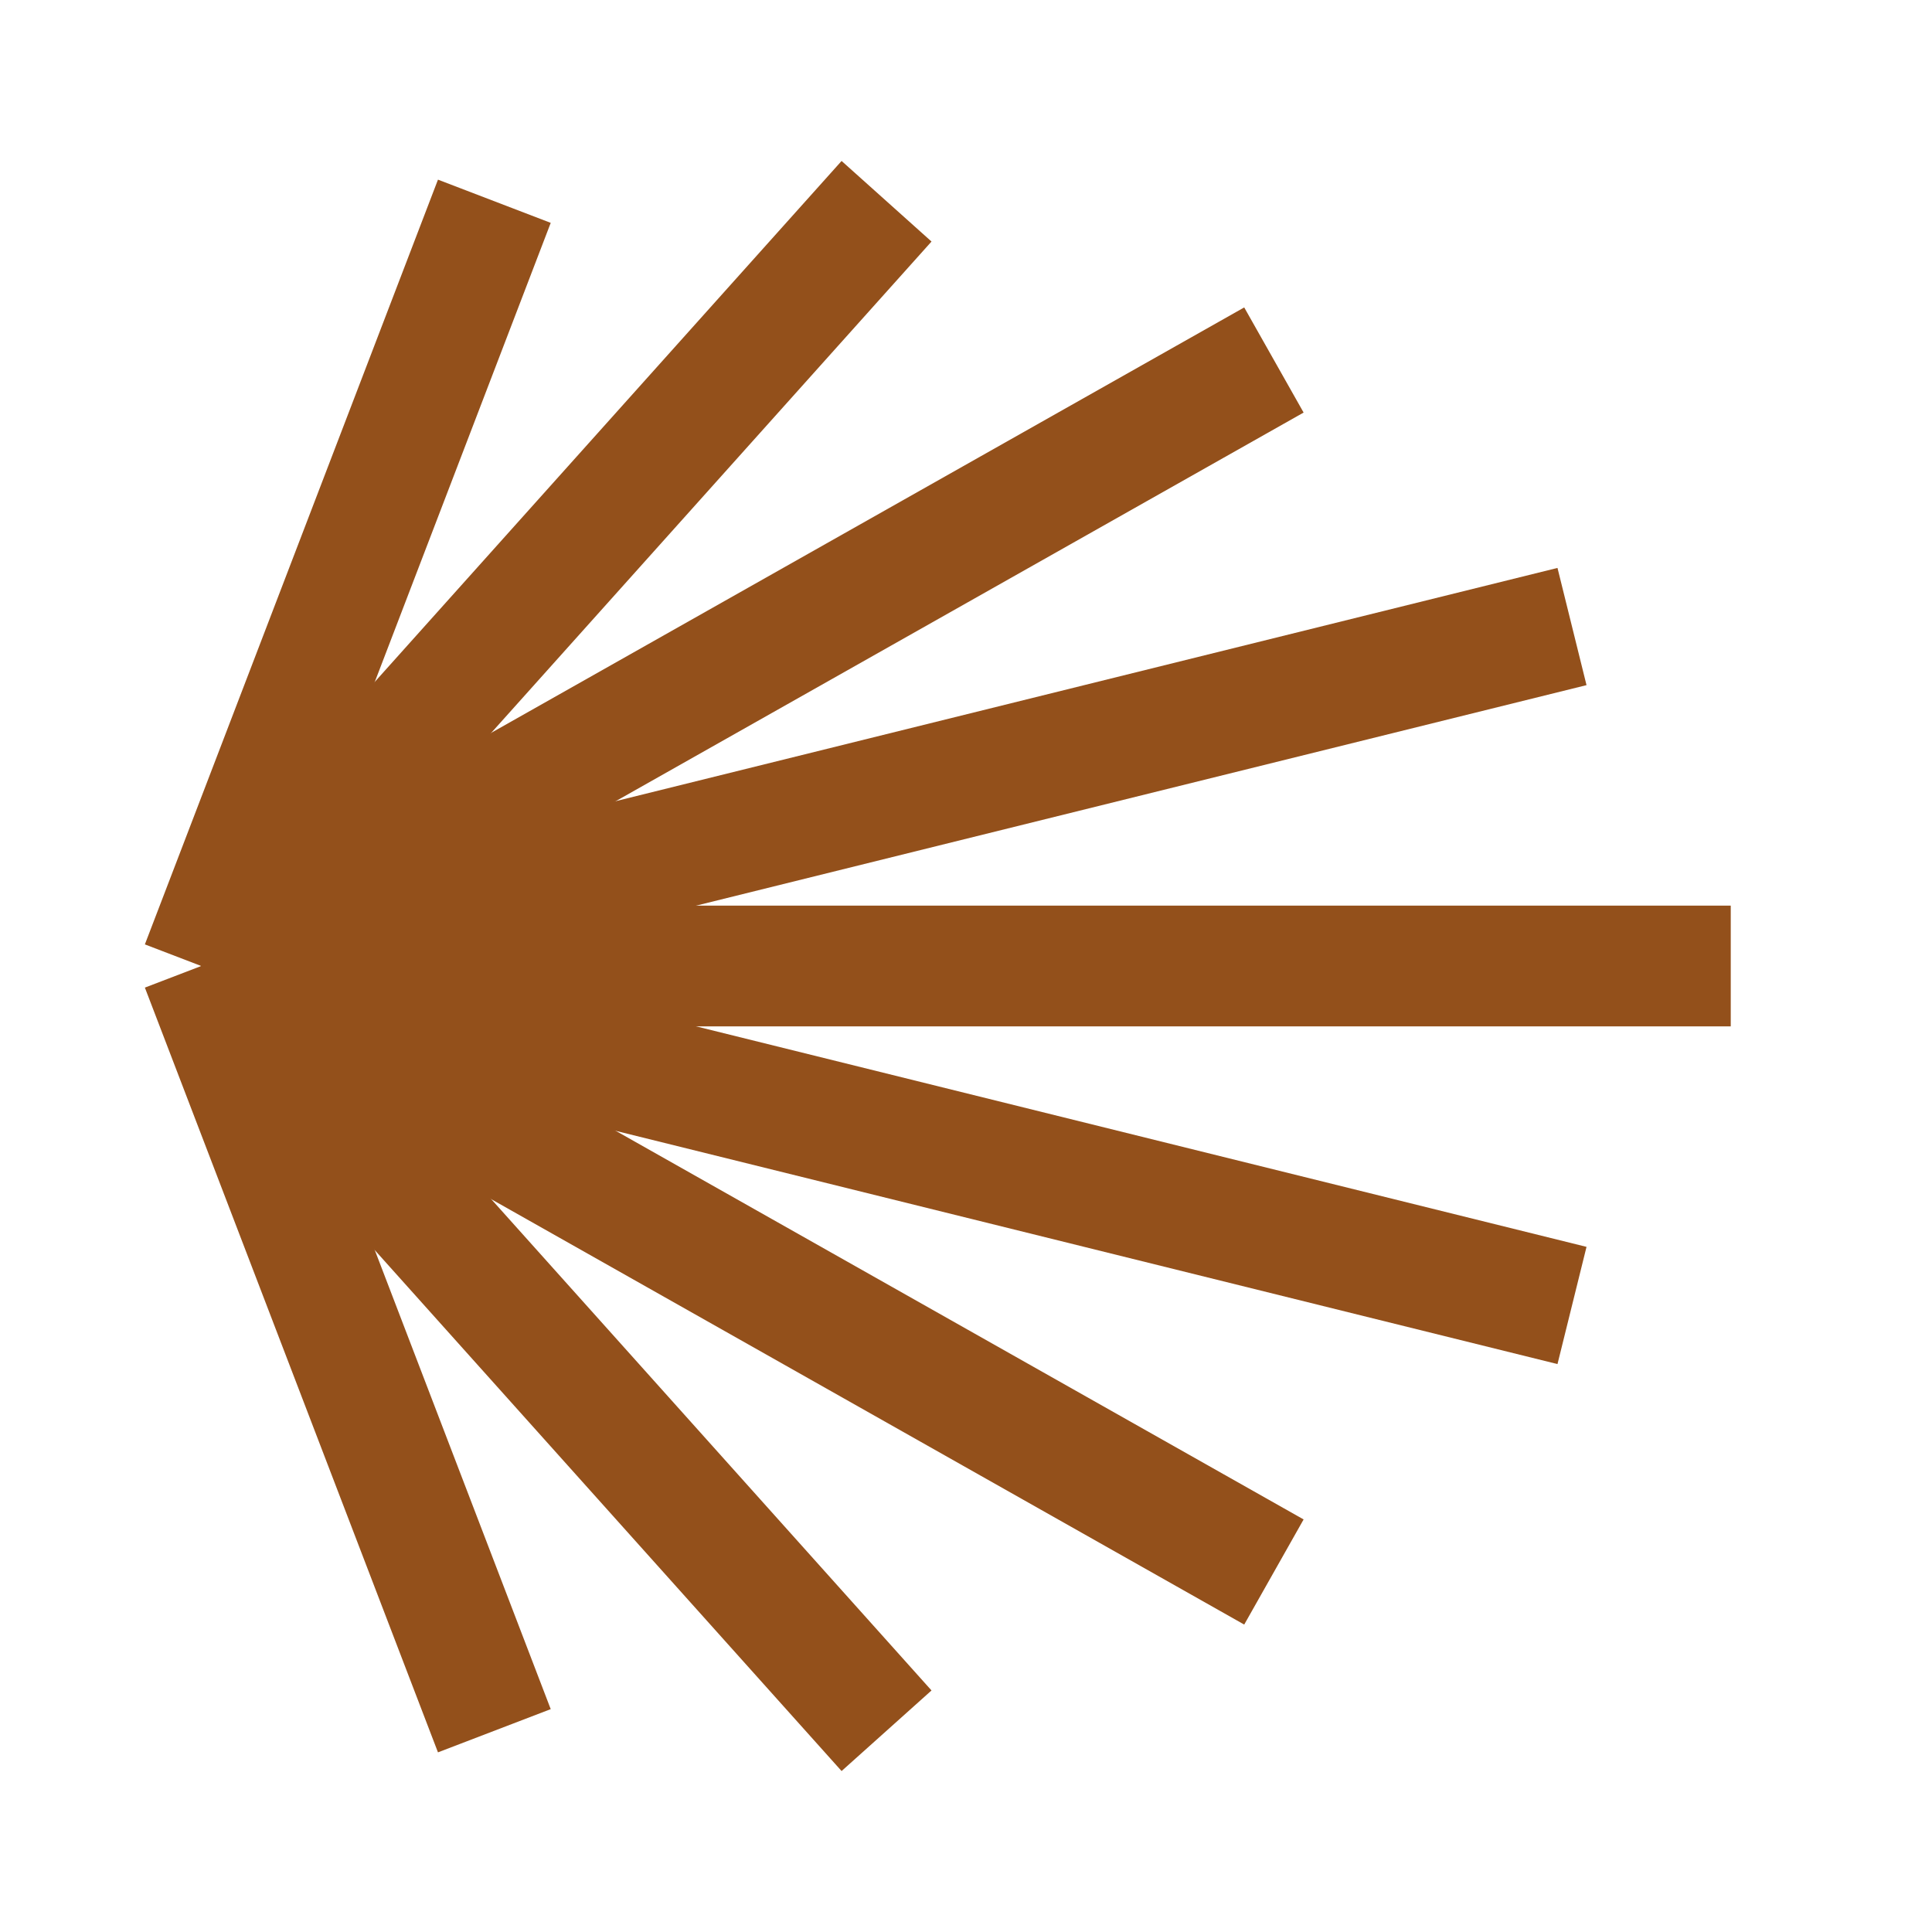 <?xml version="1.0" encoding="utf-8"?>
<svg enable-background="new 0 0 24 24" fill="#93501B" height="24px" stroke="#93501B" version="1.1" viewBox="0 0 24 24" width="24px" x="0px" xml:space="preserve" xmlns="http://www.w3.org/2000/svg" xmlns:xlink="http://www.w3.org/1999/xlink" y="0px">
 <g fill="#93501B" id="black_x5F_shell_x5F_modern" stroke="#93501B">
  <line fill="#93501B" stroke="#93501B" stroke-miterlimit="10" stroke-width="1.5" x1="2.5" x2="21.5" y1="12" y2="12"/>
  <path d="M9.891,2.5" fill="#93501B" stroke="#93501B" stroke-miterlimit="10" stroke-width="1.5"/>
  <path d="M2.5,12" fill="#93501B" stroke="#93501B" stroke-miterlimit="10" stroke-width="1.5"/>
  <line fill="#93501B" stroke="#93501B" stroke-miterlimit="10" stroke-width="1.5" x1="2.5" x2="6.141" y1="12" y2="2.5"/>
  <line fill="#93501B" stroke="#93501B" stroke-miterlimit="10" stroke-width="1.5" x1="2.5" x2="11.013" y1="12" y2="2.5"/>
  <line fill="#93501B" stroke="#93501B" stroke-miterlimit="10" stroke-width="1.5" x1="2.5" x2="15.825" y1="12" y2="4.472"/>
  <line fill="#93501B" stroke="#93501B" stroke-miterlimit="10" stroke-width="1.5" x1="2.5" x2="19.528" y1="12" y2="7.783"/>
  <line fill="#93501B" stroke="#93501B" stroke-miterlimit="10" stroke-width="1.5" x1="2.5" x2="6.141" y1="12" y2="21.5"/>
  <line fill="#93501B" stroke="#93501B" stroke-miterlimit="10" stroke-width="1.5" x1="2.5" x2="11.013" y1="12" y2="21.5"/>
  <line fill="#93501B" stroke="#93501B" stroke-miterlimit="10" stroke-width="1.5" x1="2.5" x2="15.825" y1="12" y2="19.528"/>
  <line fill="#93501B" stroke="#93501B" stroke-miterlimit="10" stroke-width="1.5" x1="2.5" x2="19.528" y1="12" y2="16.217"/>
  <path d="M2.5,12" fill="#93501B" stroke="#93501B" stroke-miterlimit="10" stroke-width="1.5"/>
  <path d="M2.5,12" fill="#93501B" stroke="#93501B" stroke-miterlimit="10" stroke-width="1.5"/>
  <path d="M2.5,12" fill="#93501B" stroke="#93501B" stroke-miterlimit="10" stroke-width="1.5"/>
  <path d="M2.5,12" fill="#93501B" stroke="#93501B" stroke-miterlimit="10" stroke-width="1.5"/>
  <path d="M2.5,12" fill="#93501B" stroke="#93501B" stroke-miterlimit="10" stroke-width="1.5"/>
 </g>
</svg>